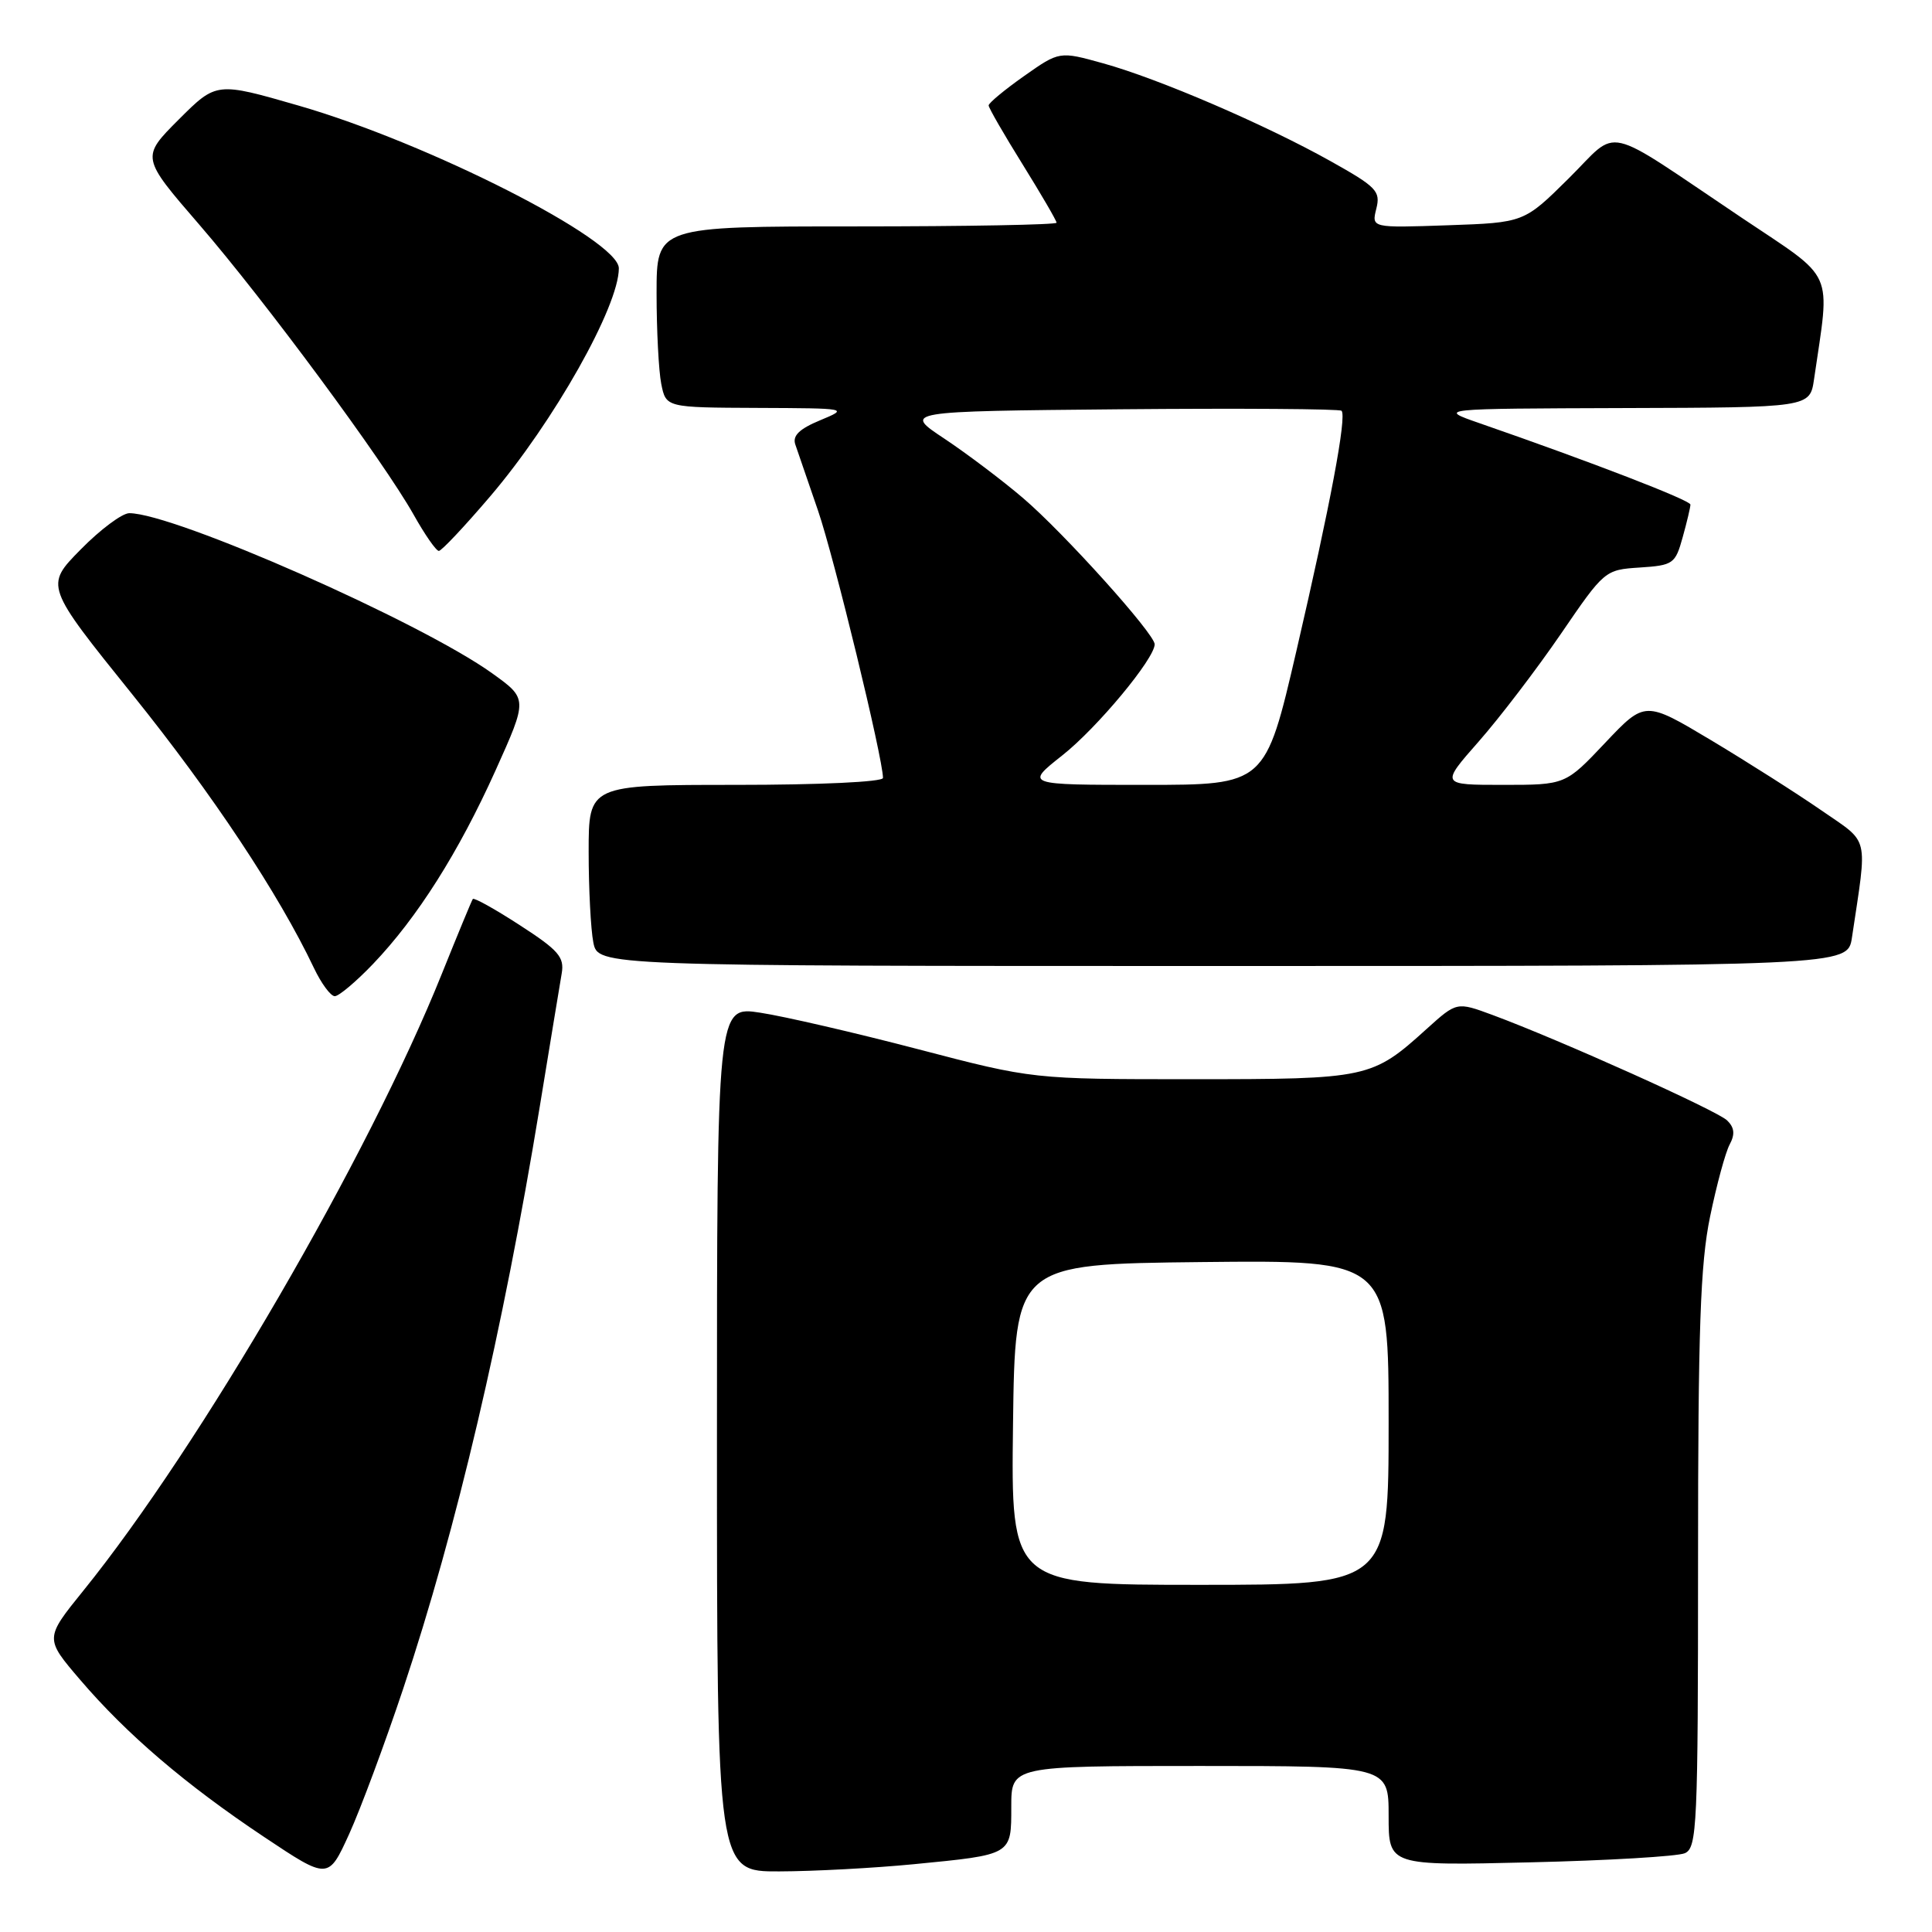 <?xml version="1.0" encoding="UTF-8" standalone="no"?>
<!DOCTYPE svg PUBLIC "-//W3C//DTD SVG 1.1//EN" "http://www.w3.org/Graphics/SVG/1.1/DTD/svg11.dtd" >
<svg xmlns="http://www.w3.org/2000/svg" xmlns:xlink="http://www.w3.org/1999/xlink" version="1.1" viewBox="0 0 256 256">
 <g >
 <path fill="currentColor"
d=" M 53.43 223.75 C 60.49 202.60 66.63 176.42 71.51 146.70 C 72.88 138.34 74.19 130.37 74.43 128.98 C 74.80 126.82 74.01 125.91 68.89 122.60 C 65.61 120.47 62.81 118.91 62.65 119.12 C 62.50 119.33 60.66 123.78 58.56 129.00 C 48.86 153.20 26.54 191.61 11.02 210.80 C 5.93 217.10 5.93 217.10 10.61 222.57 C 16.78 229.79 24.59 236.47 35.00 243.41 C 43.50 249.08 43.50 249.08 46.26 243.03 C 47.77 239.71 51.00 231.03 53.43 223.75 Z  M 121.05 247.02 C 134.16 245.74 134.00 245.84 134.00 239.39 C 134.00 234.00 134.00 234.00 159.00 234.00 C 184.00 234.00 184.00 234.00 184.00 240.61 C 184.00 247.22 184.00 247.22 202.75 246.77 C 213.06 246.53 222.29 245.98 223.25 245.56 C 224.87 244.84 225.00 242.02 225.00 206.85 C 225.00 176.09 225.30 167.46 226.59 161.23 C 227.46 157.00 228.63 152.69 229.19 151.65 C 229.92 150.29 229.82 149.40 228.85 148.46 C 227.50 147.15 206.68 137.79 197.77 134.49 C 193.03 132.74 193.03 132.74 189.07 136.31 C 181.79 142.90 181.31 143.00 157.97 143.00 C 136.85 143.00 136.85 143.00 121.67 139.03 C 113.33 136.85 103.91 134.67 100.75 134.19 C 95.00 133.30 95.00 133.30 95.00 190.65 C 95.00 248.00 95.00 248.00 103.25 247.97 C 107.79 247.96 115.80 247.53 121.05 247.02 Z  M 49.42 127.74 C 55.29 121.60 60.76 112.96 65.66 102.09 C 69.93 92.60 69.93 92.60 65.22 89.22 C 55.75 82.42 23.07 68.00 17.13 68.00 C 16.19 68.00 13.29 70.16 10.69 72.81 C 5.95 77.62 5.95 77.62 17.57 92.06 C 28.15 105.21 36.92 118.42 41.59 128.25 C 42.57 130.31 43.81 132.00 44.36 132.00 C 44.90 132.00 47.18 130.08 49.42 127.74 Z  M 245.39 124.25 C 247.46 110.41 247.80 111.85 241.33 107.37 C 238.12 105.15 231.56 100.98 226.74 98.09 C 217.97 92.85 217.97 92.85 212.70 98.42 C 207.43 104.00 207.43 104.00 199.15 104.00 C 190.88 104.00 190.88 104.00 195.94 98.25 C 198.73 95.08 203.62 88.67 206.82 84.00 C 212.59 75.56 212.66 75.50 217.28 75.20 C 221.71 74.91 221.99 74.71 222.96 71.20 C 223.53 69.16 223.99 67.21 223.99 66.86 C 224.00 66.29 210.88 61.22 196.00 56.06 C 190.50 54.15 190.50 54.15 215.16 54.07 C 239.82 54.00 239.82 54.00 240.37 50.25 C 242.52 35.46 243.34 37.27 230.81 28.87 C 211.97 16.23 214.71 16.86 207.85 23.65 C 201.94 29.50 201.94 29.50 191.84 29.85 C 181.73 30.20 181.73 30.20 182.37 27.65 C 182.95 25.33 182.41 24.77 176.30 21.35 C 167.61 16.49 153.53 10.43 146.17 8.39 C 140.38 6.78 140.38 6.78 135.69 10.08 C 133.11 11.90 131.00 13.65 131.00 13.97 C 131.00 14.29 133.03 17.81 135.50 21.78 C 137.97 25.76 140.00 29.24 140.00 29.51 C 140.00 29.78 128.07 30.00 113.50 30.00 C 87.00 30.00 87.00 30.00 87.00 38.87 C 87.00 43.76 87.28 49.16 87.62 50.87 C 88.25 54.00 88.25 54.00 100.38 54.05 C 112.41 54.10 112.47 54.11 108.67 55.69 C 105.92 56.83 104.99 57.73 105.38 58.89 C 105.68 59.78 107.04 63.72 108.39 67.65 C 110.52 73.85 117.00 100.51 117.00 103.08 C 117.00 103.61 108.63 104.00 97.50 104.00 C 78.00 104.00 78.00 104.00 78.00 112.88 C 78.00 117.76 78.28 123.16 78.62 124.88 C 79.25 128.00 79.25 128.00 162.04 128.00 C 244.82 128.00 244.82 128.00 245.39 124.25 Z  M 64.97 65.75 C 73.39 55.87 82.00 40.60 82.00 35.55 C 82.00 31.78 56.75 18.95 39.59 14.00 C 28.68 10.85 28.68 10.85 23.68 15.84 C 18.69 20.84 18.69 20.84 26.40 29.76 C 35.15 39.89 50.78 61.04 54.81 68.20 C 56.29 70.84 57.79 73.00 58.15 73.00 C 58.50 73.00 61.57 69.74 64.97 65.75 Z  M 134.23 188.75 C 134.50 167.50 134.50 167.50 159.25 167.23 C 184.00 166.97 184.00 166.97 184.00 188.48 C 184.00 210.00 184.00 210.00 158.98 210.00 C 133.96 210.00 133.96 210.00 134.23 188.75 Z  M 140.75 100.10 C 145.39 96.44 153.00 87.27 153.00 85.37 C 152.99 83.97 140.94 70.58 135.54 65.98 C 132.81 63.65 128.12 60.11 125.13 58.12 C 119.67 54.50 119.67 54.50 148.49 54.23 C 164.34 54.09 177.51 54.18 177.76 54.43 C 178.48 55.15 176.28 66.86 171.78 86.25 C 167.66 104.00 167.66 104.00 151.74 104.00 C 135.82 104.00 135.82 104.00 140.75 100.10 Z "/>
</g>
</svg>